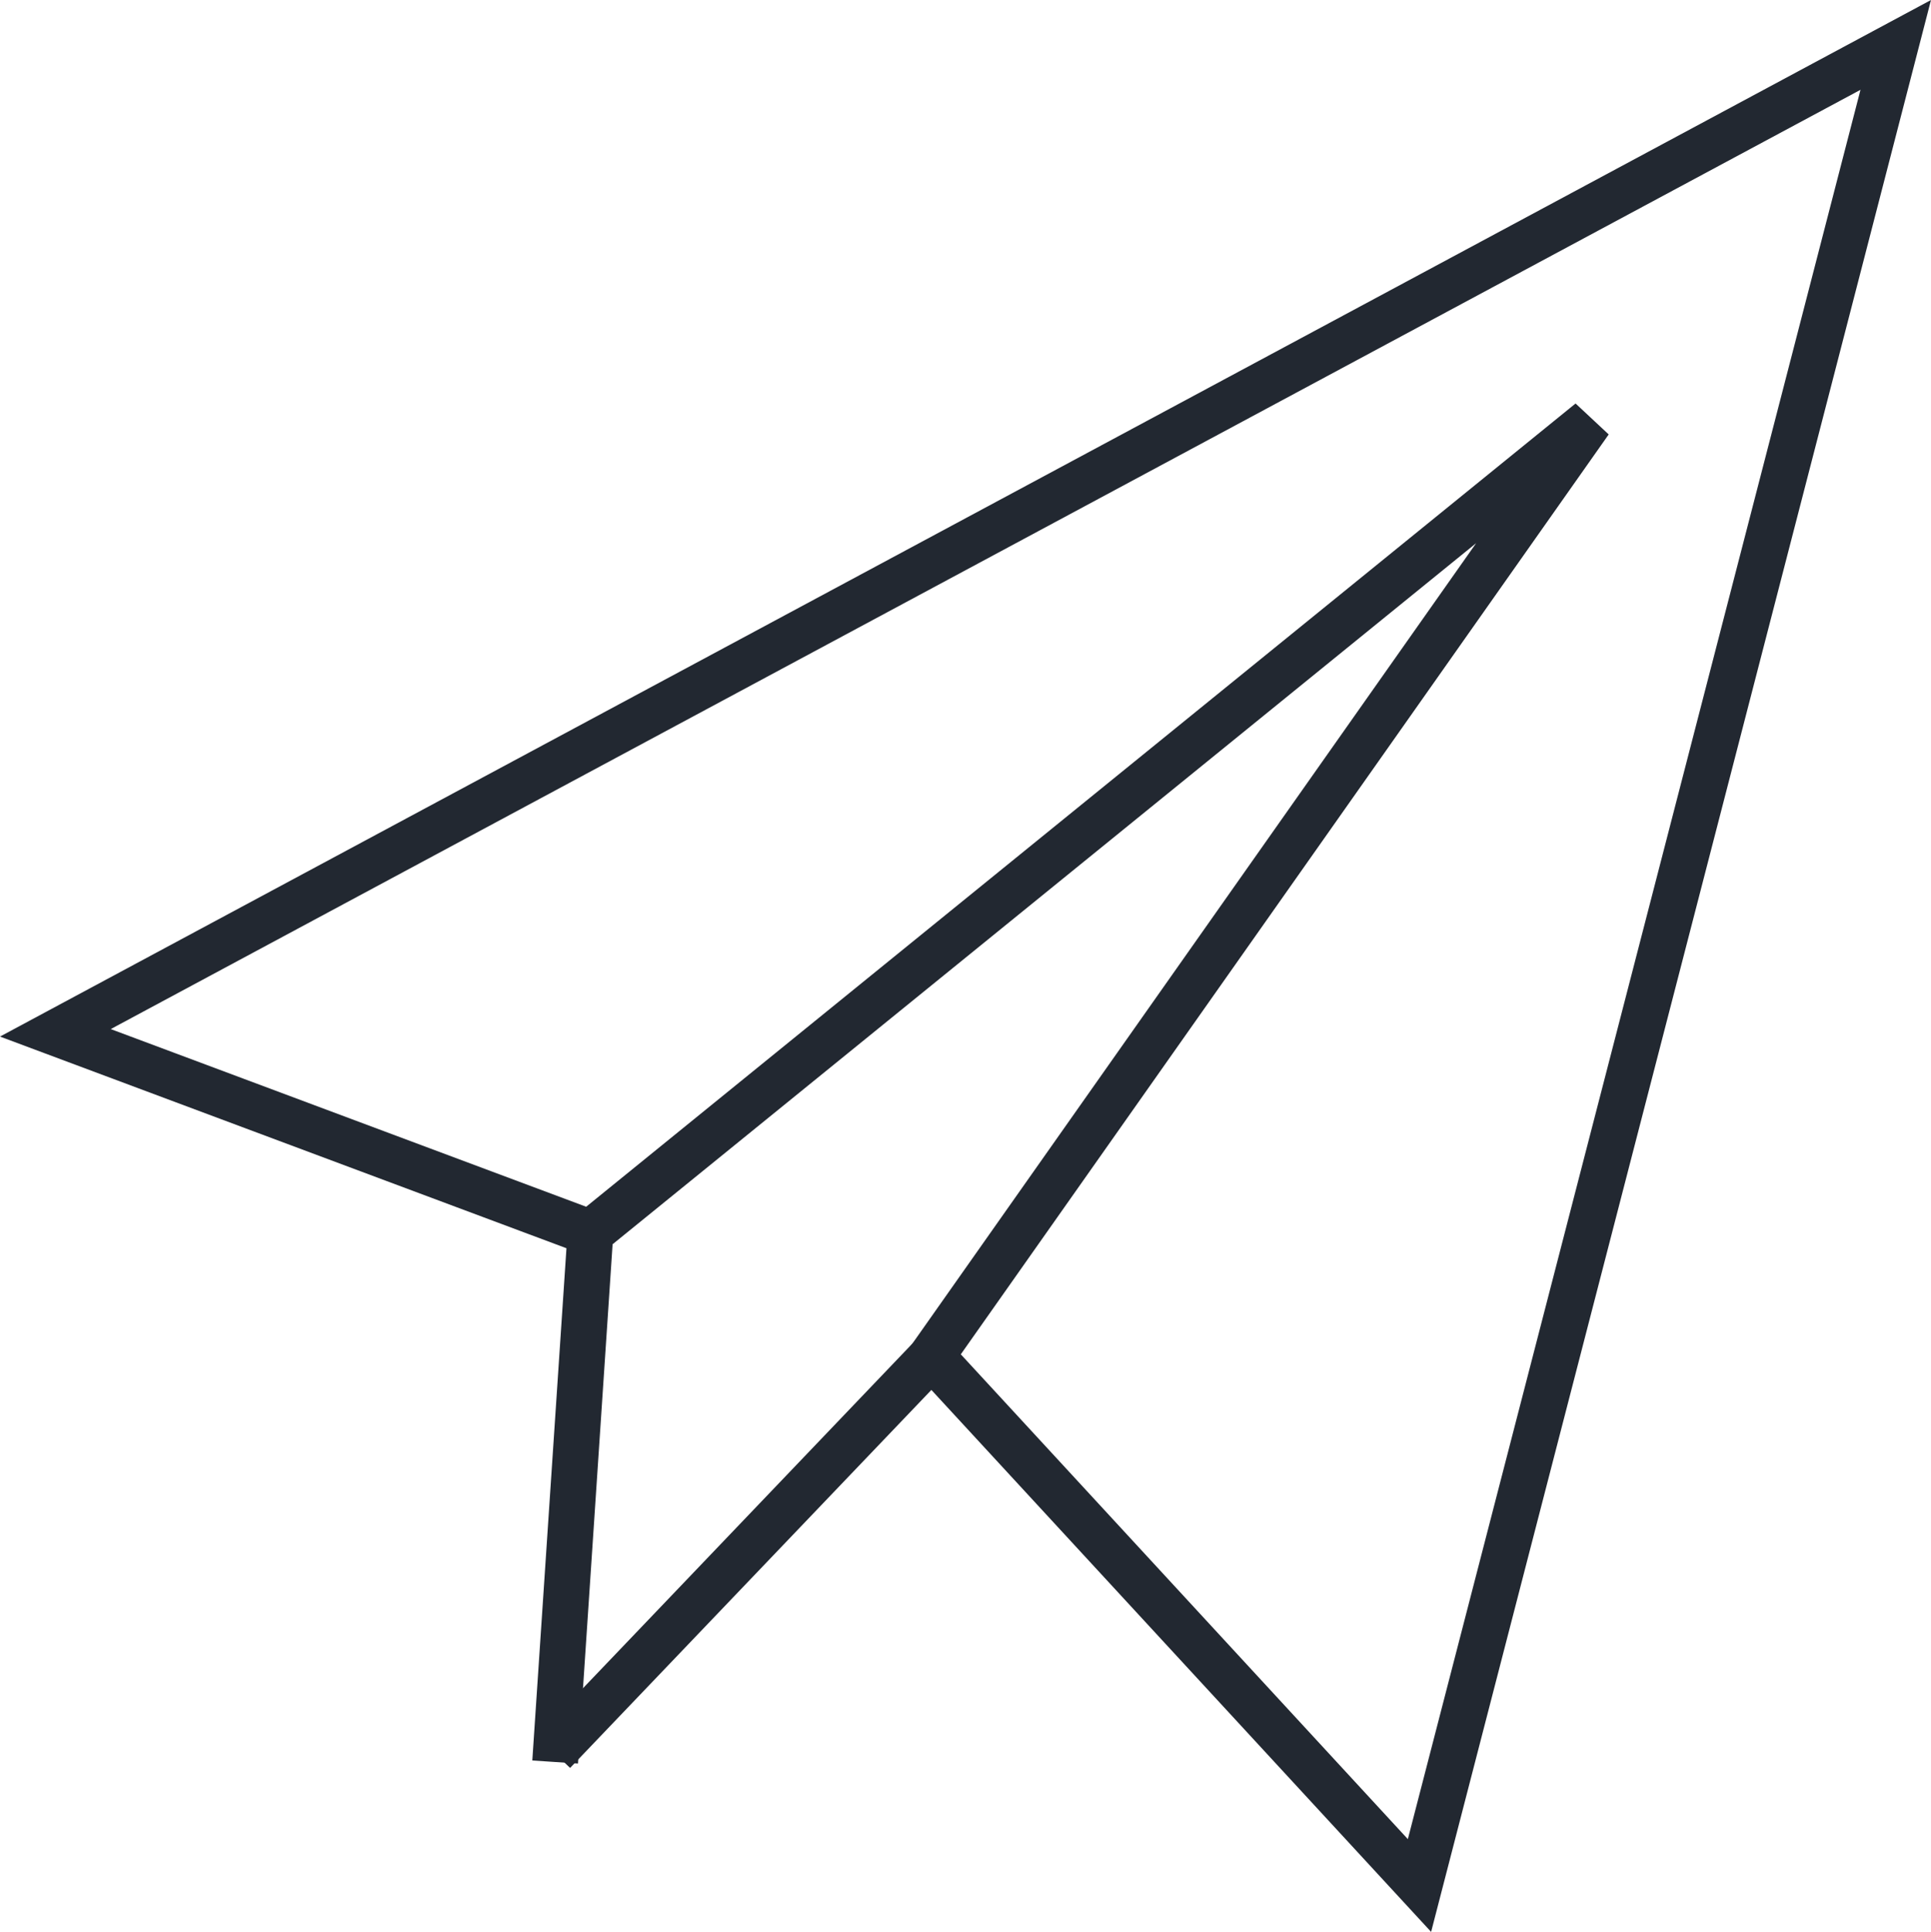 <svg xmlns="http://www.w3.org/2000/svg" width="379.731" height="379.859" viewBox="0 0 379.731 379.859">
  <g id="Componente_1_1" data-name="Componente 1 – 1" transform="translate(10.887 8.829)">
    <path id="Trazado_1" data-name="Trazado 1" d="M-1853.494,5991.769l6.938-104.064,196.565-159.564-129.5,183.846,95.97,104.064,93.657-361.911-361.911,194.252,105.22,39.313Z" transform="translate(1951.776 -5654.139)" fill="none" stroke="#222831" stroke-width="9"/>
    <path id="Trazado_2" data-name="Trazado 2" d="M-1743.649,5869.2l-75.157,78.626" transform="translate(1916.776 -5612.139)" fill="none" stroke="#222831" stroke-width="9"/>
  </g>
</svg>
